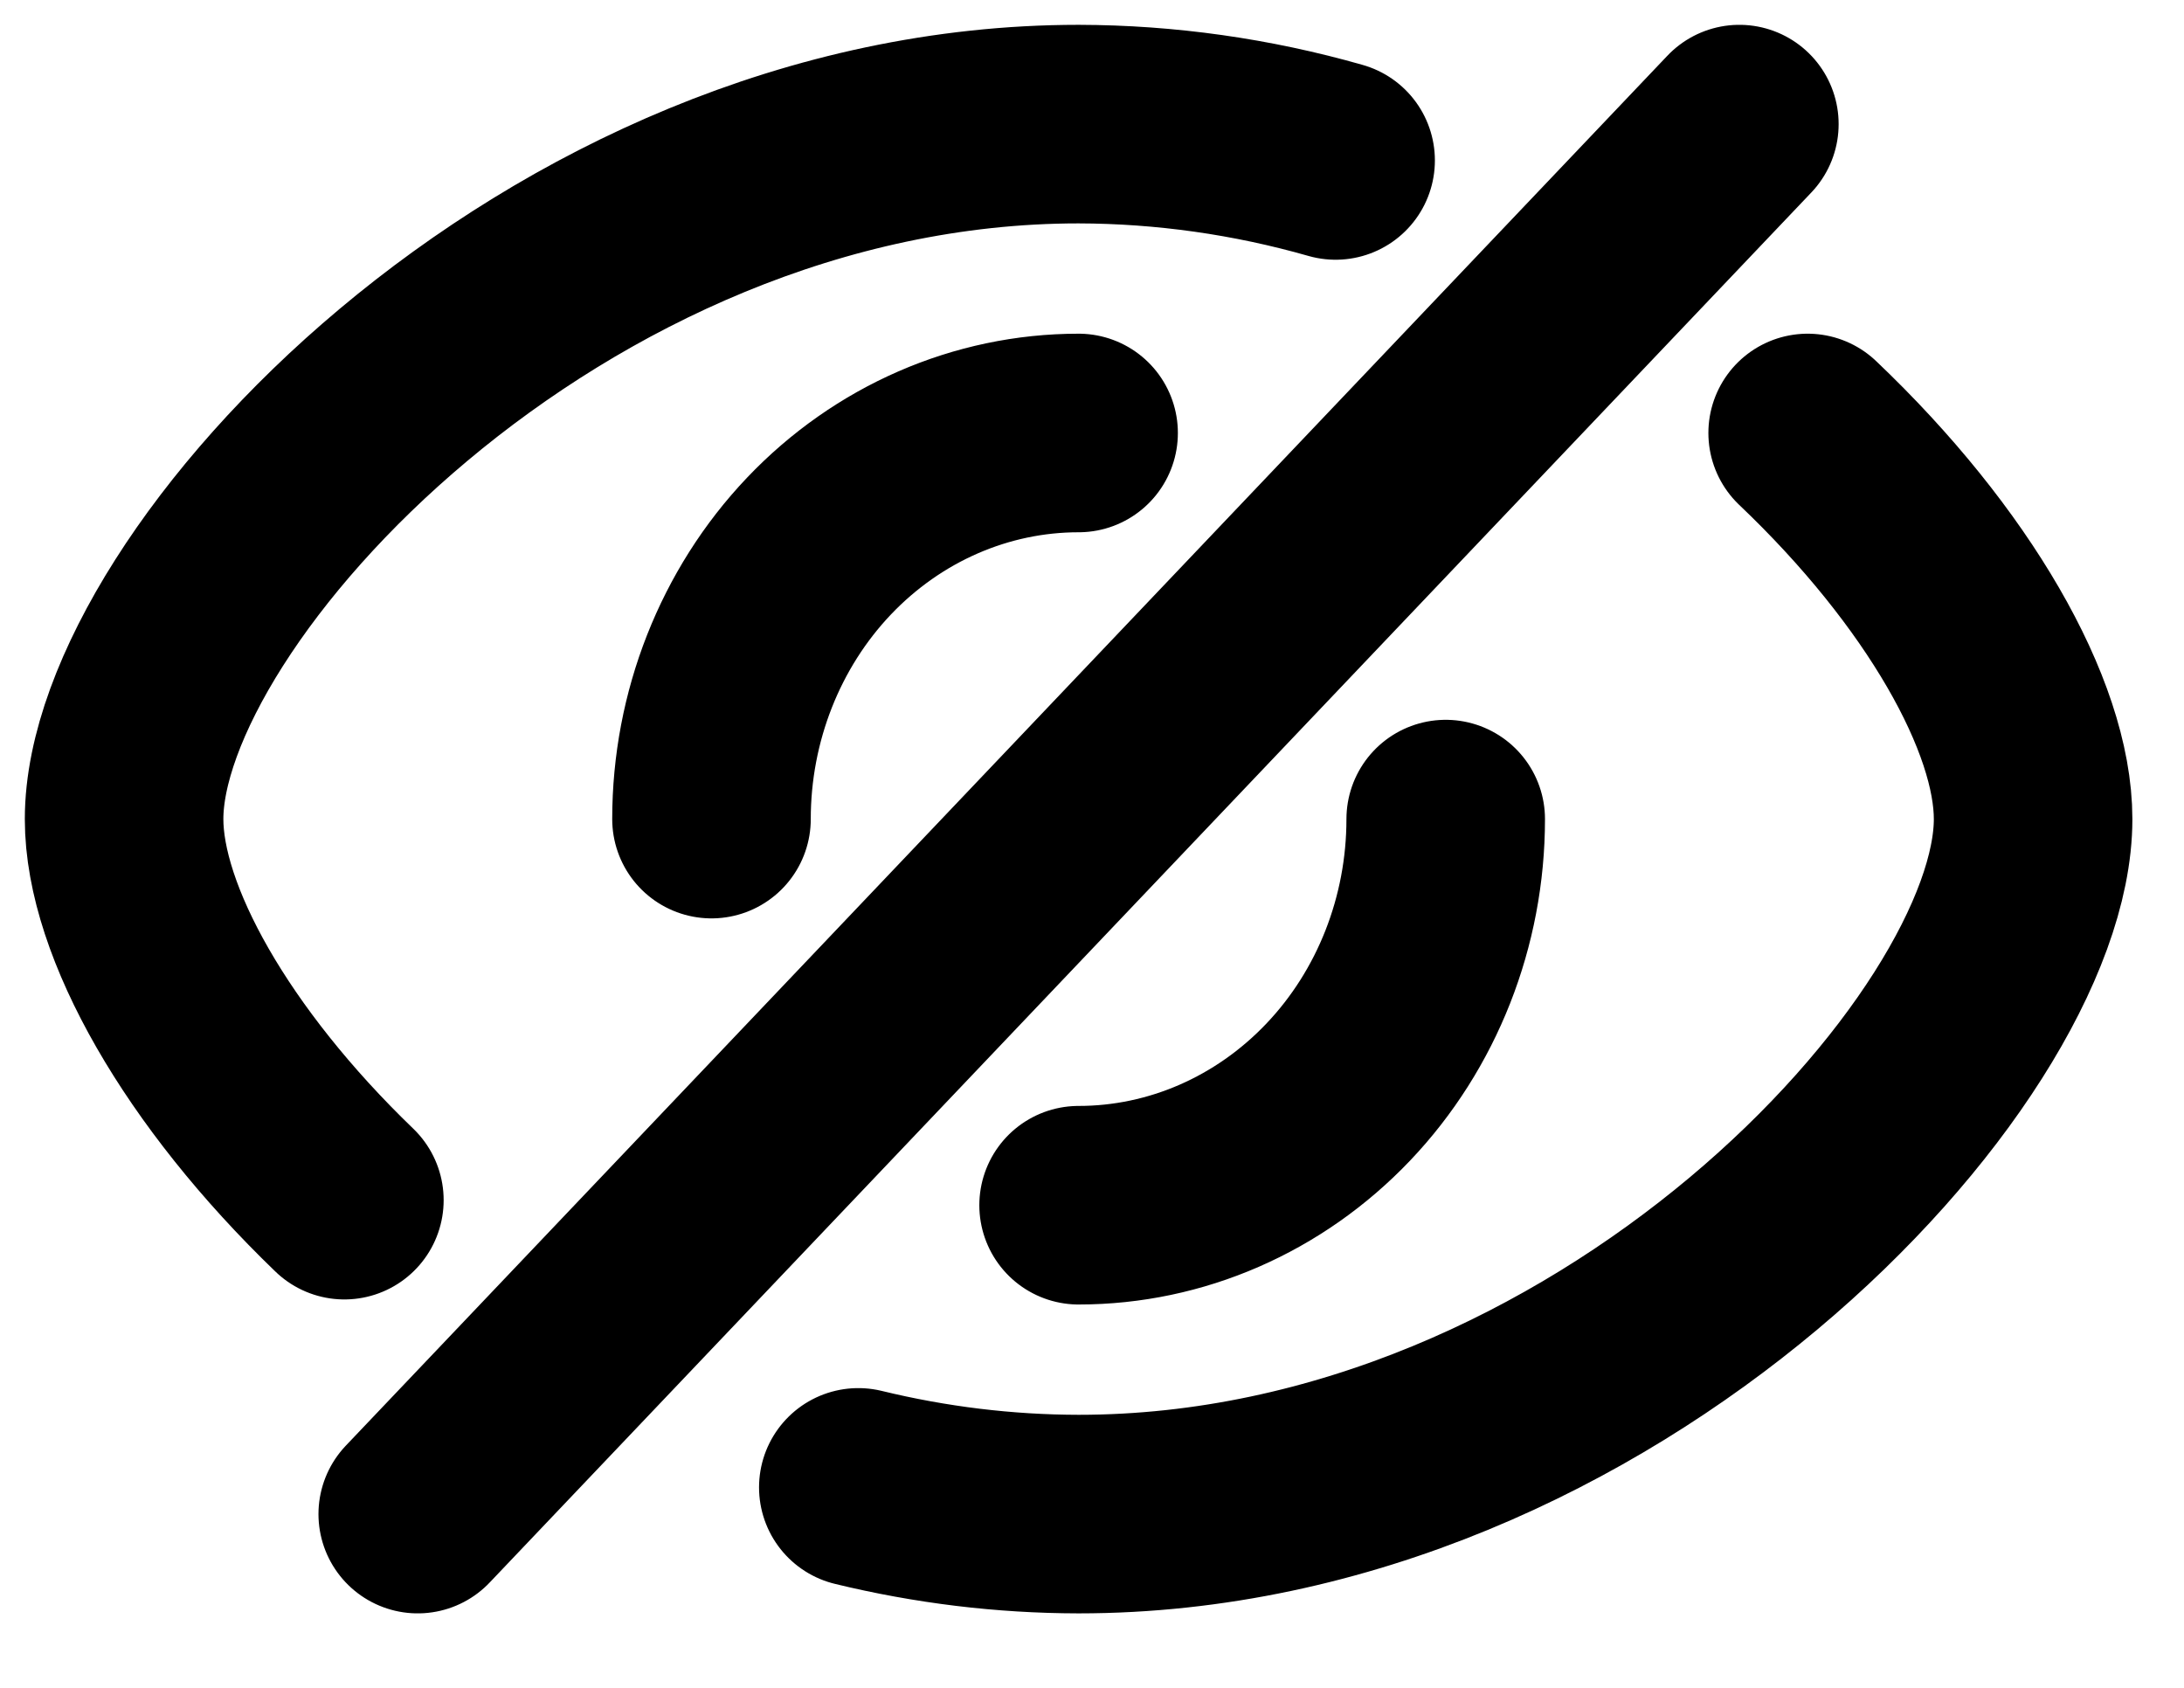 <svg width="22" height="17" viewBox="0 0 22 17" fill="none" xmlns="http://www.w3.org/2000/svg">
<path d="M14.563 8.25C14.563 9.281 14.174 10.271 13.48 11C12.786 11.729 11.846 12.139 10.865 12.139M7.167 8.25C7.167 7.219 7.557 6.229 8.25 5.5C8.944 4.771 9.884 4.361 10.865 4.361M8.646 14.981C9.374 15.158 10.118 15.249 10.865 15.25C16.175 15.25 20.48 10.583 20.48 8.25C20.48 7.211 19.626 5.708 18.209 4.361M13.454 1.616C12.61 1.375 11.739 1.252 10.865 1.25C5.555 1.25 1.25 5.917 1.25 8.25C1.25 9.277 2.084 10.754 3.469 12.088M4.208 15.25L17.521 1.25" stroke="black" stroke-width="2" stroke-linecap="round" stroke-linejoin="round"/>
</svg>
